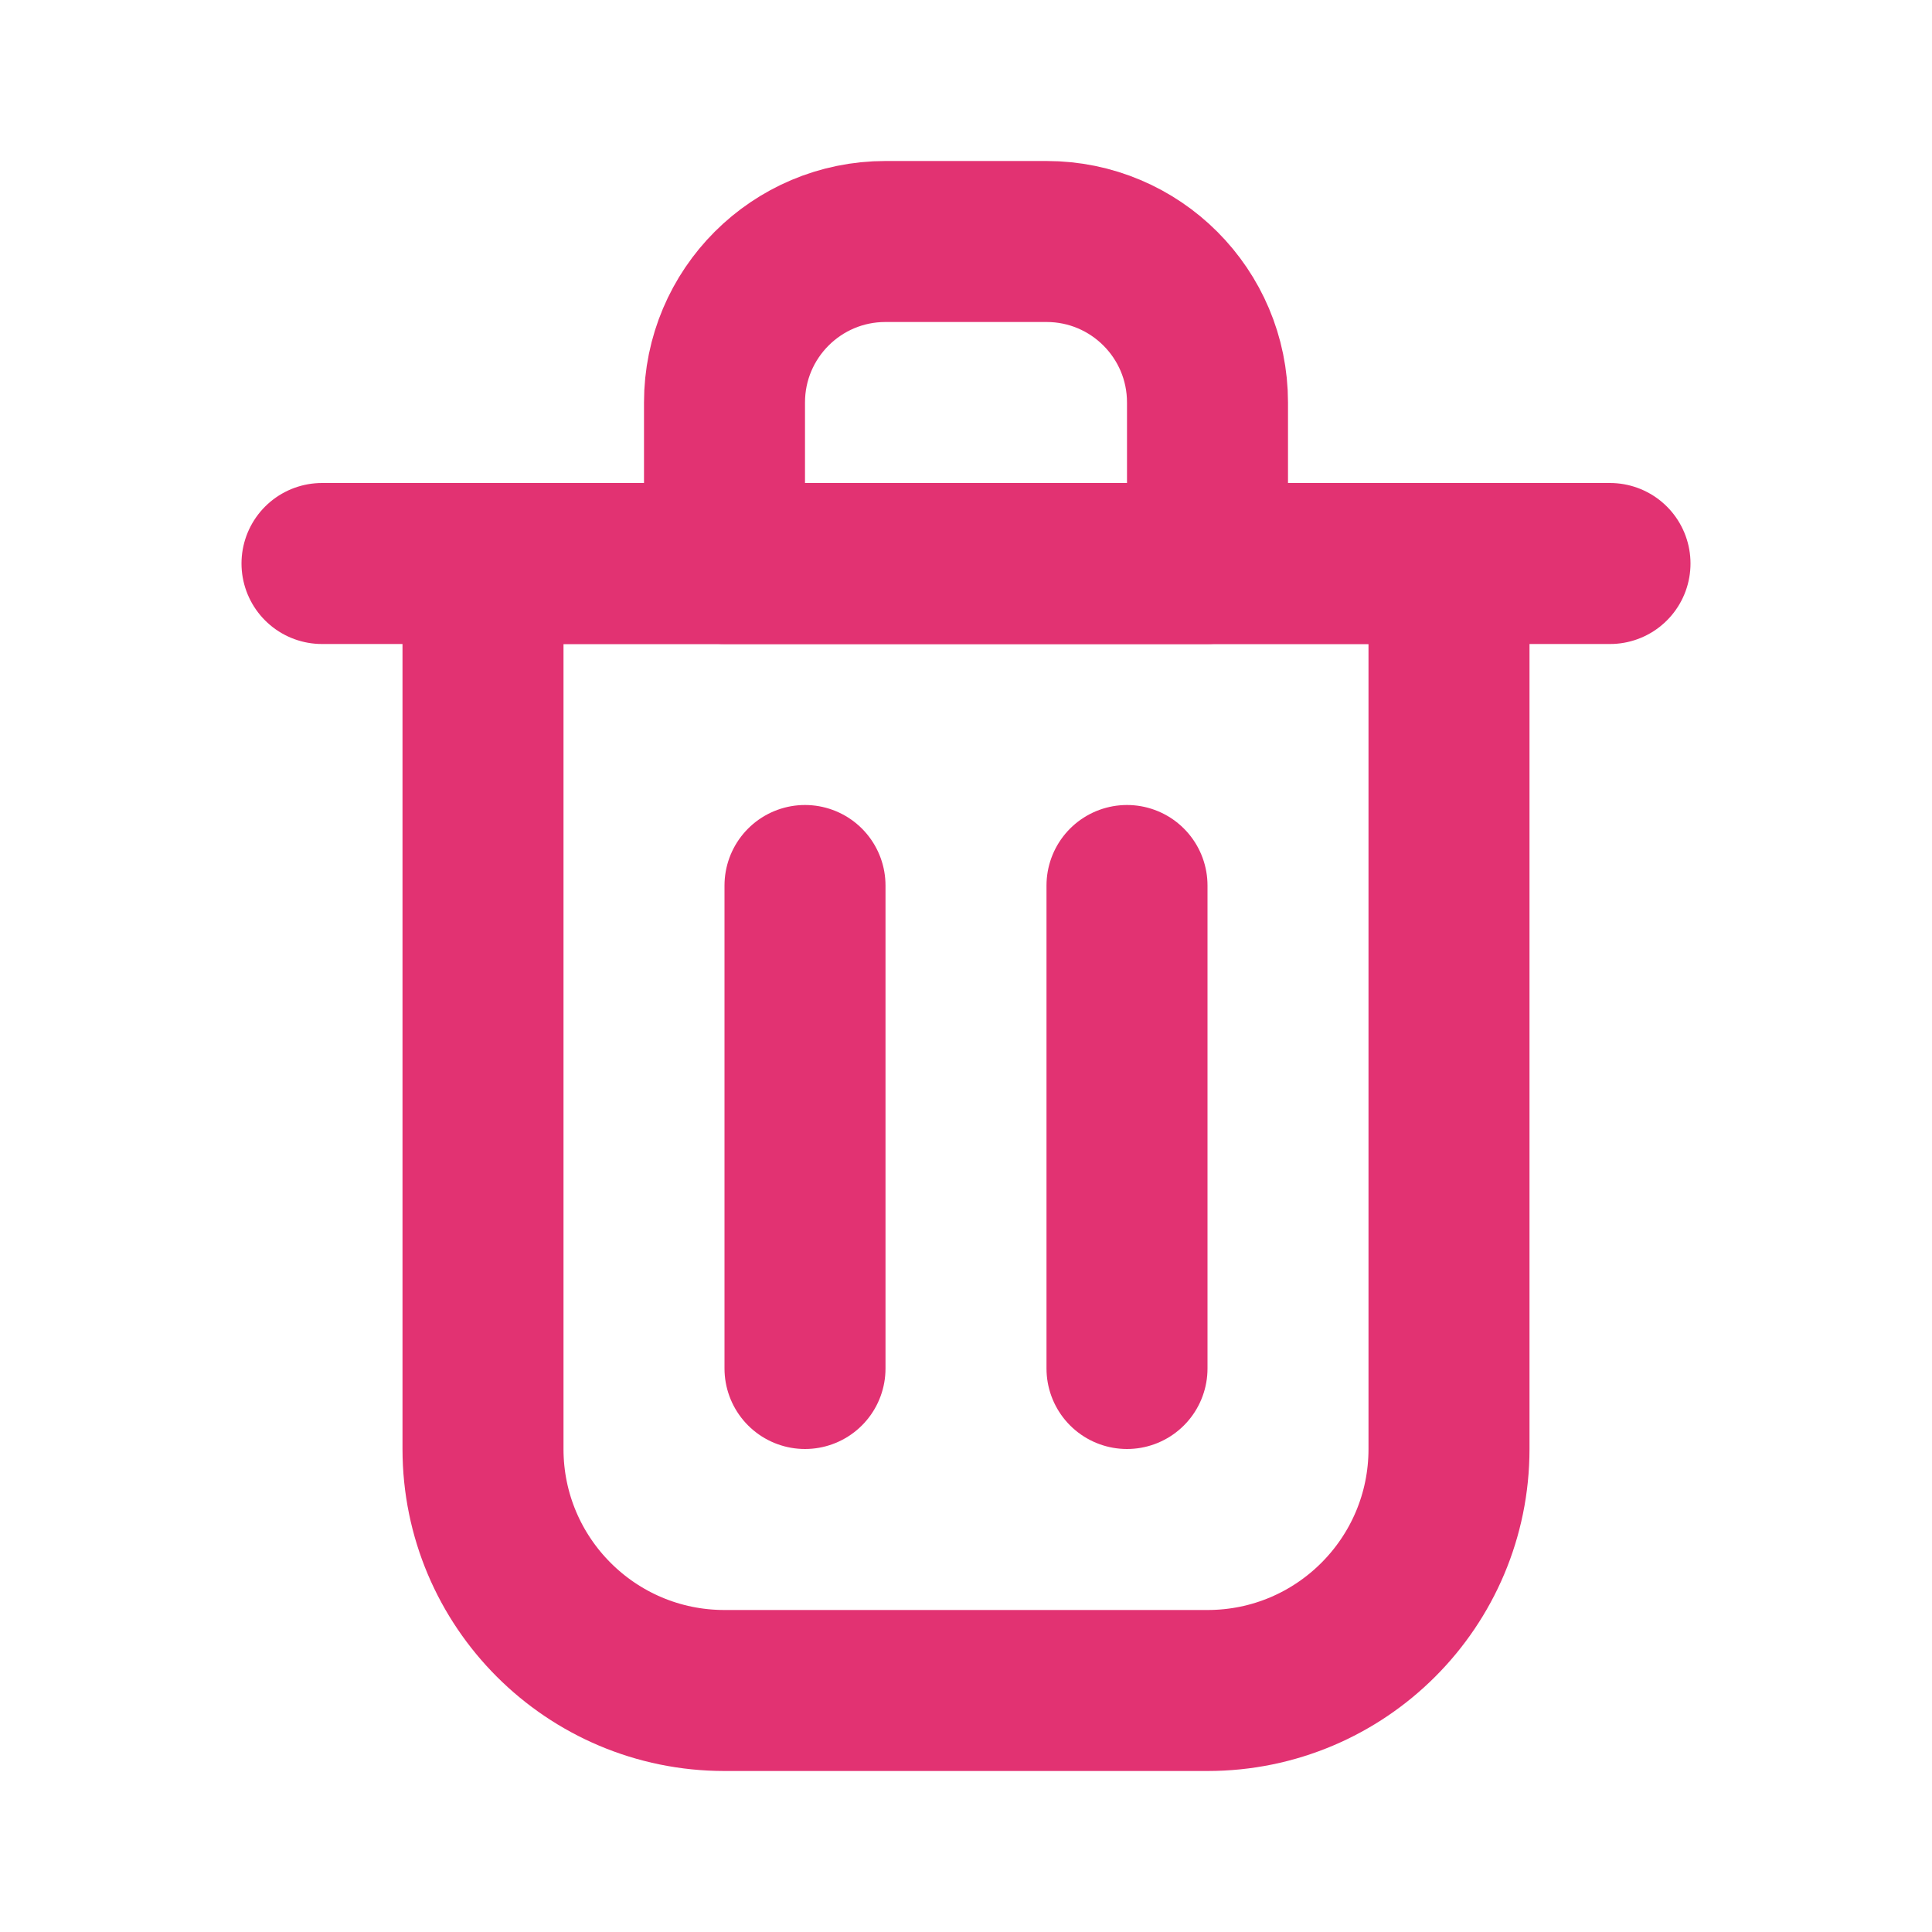 <?xml version="1.0" encoding="utf-8"?><!-- Uploaded to: SVG Repo, www.svgrepo.com, Generator: SVG Repo Mixer Tools -->
<svg width="24px" height="24px" viewBox="0 0 24 24" fill="none" xmlns="http://www.w3.org/2000/svg">
<path d="M10 11V17" stroke="#E23272" stroke-width="2" stroke-linecap="round" stroke-linejoin="round"/>
<path d="M14 11V17" stroke="#E23272" stroke-width="2" stroke-linecap="round" stroke-linejoin="round"/>
<path d="M4 7H20" stroke="#E23272" stroke-width="2" stroke-linecap="round" stroke-linejoin="round"/>
<path d="M6 7H12H18V18C18 19.657 16.657 21 15 21H9C7.343 21 6 19.657 6 18V7Z" stroke="#E23272" stroke-width="2" stroke-linecap="round" stroke-linejoin="round"/>
<path d="M9 5C9 3.895 9.895 3 11 3H13C14.105 3 15 3.895 15 5V7H9V5Z" stroke="#E23272" stroke-width="2" stroke-linecap="round" stroke-linejoin="round"/>
</svg>
